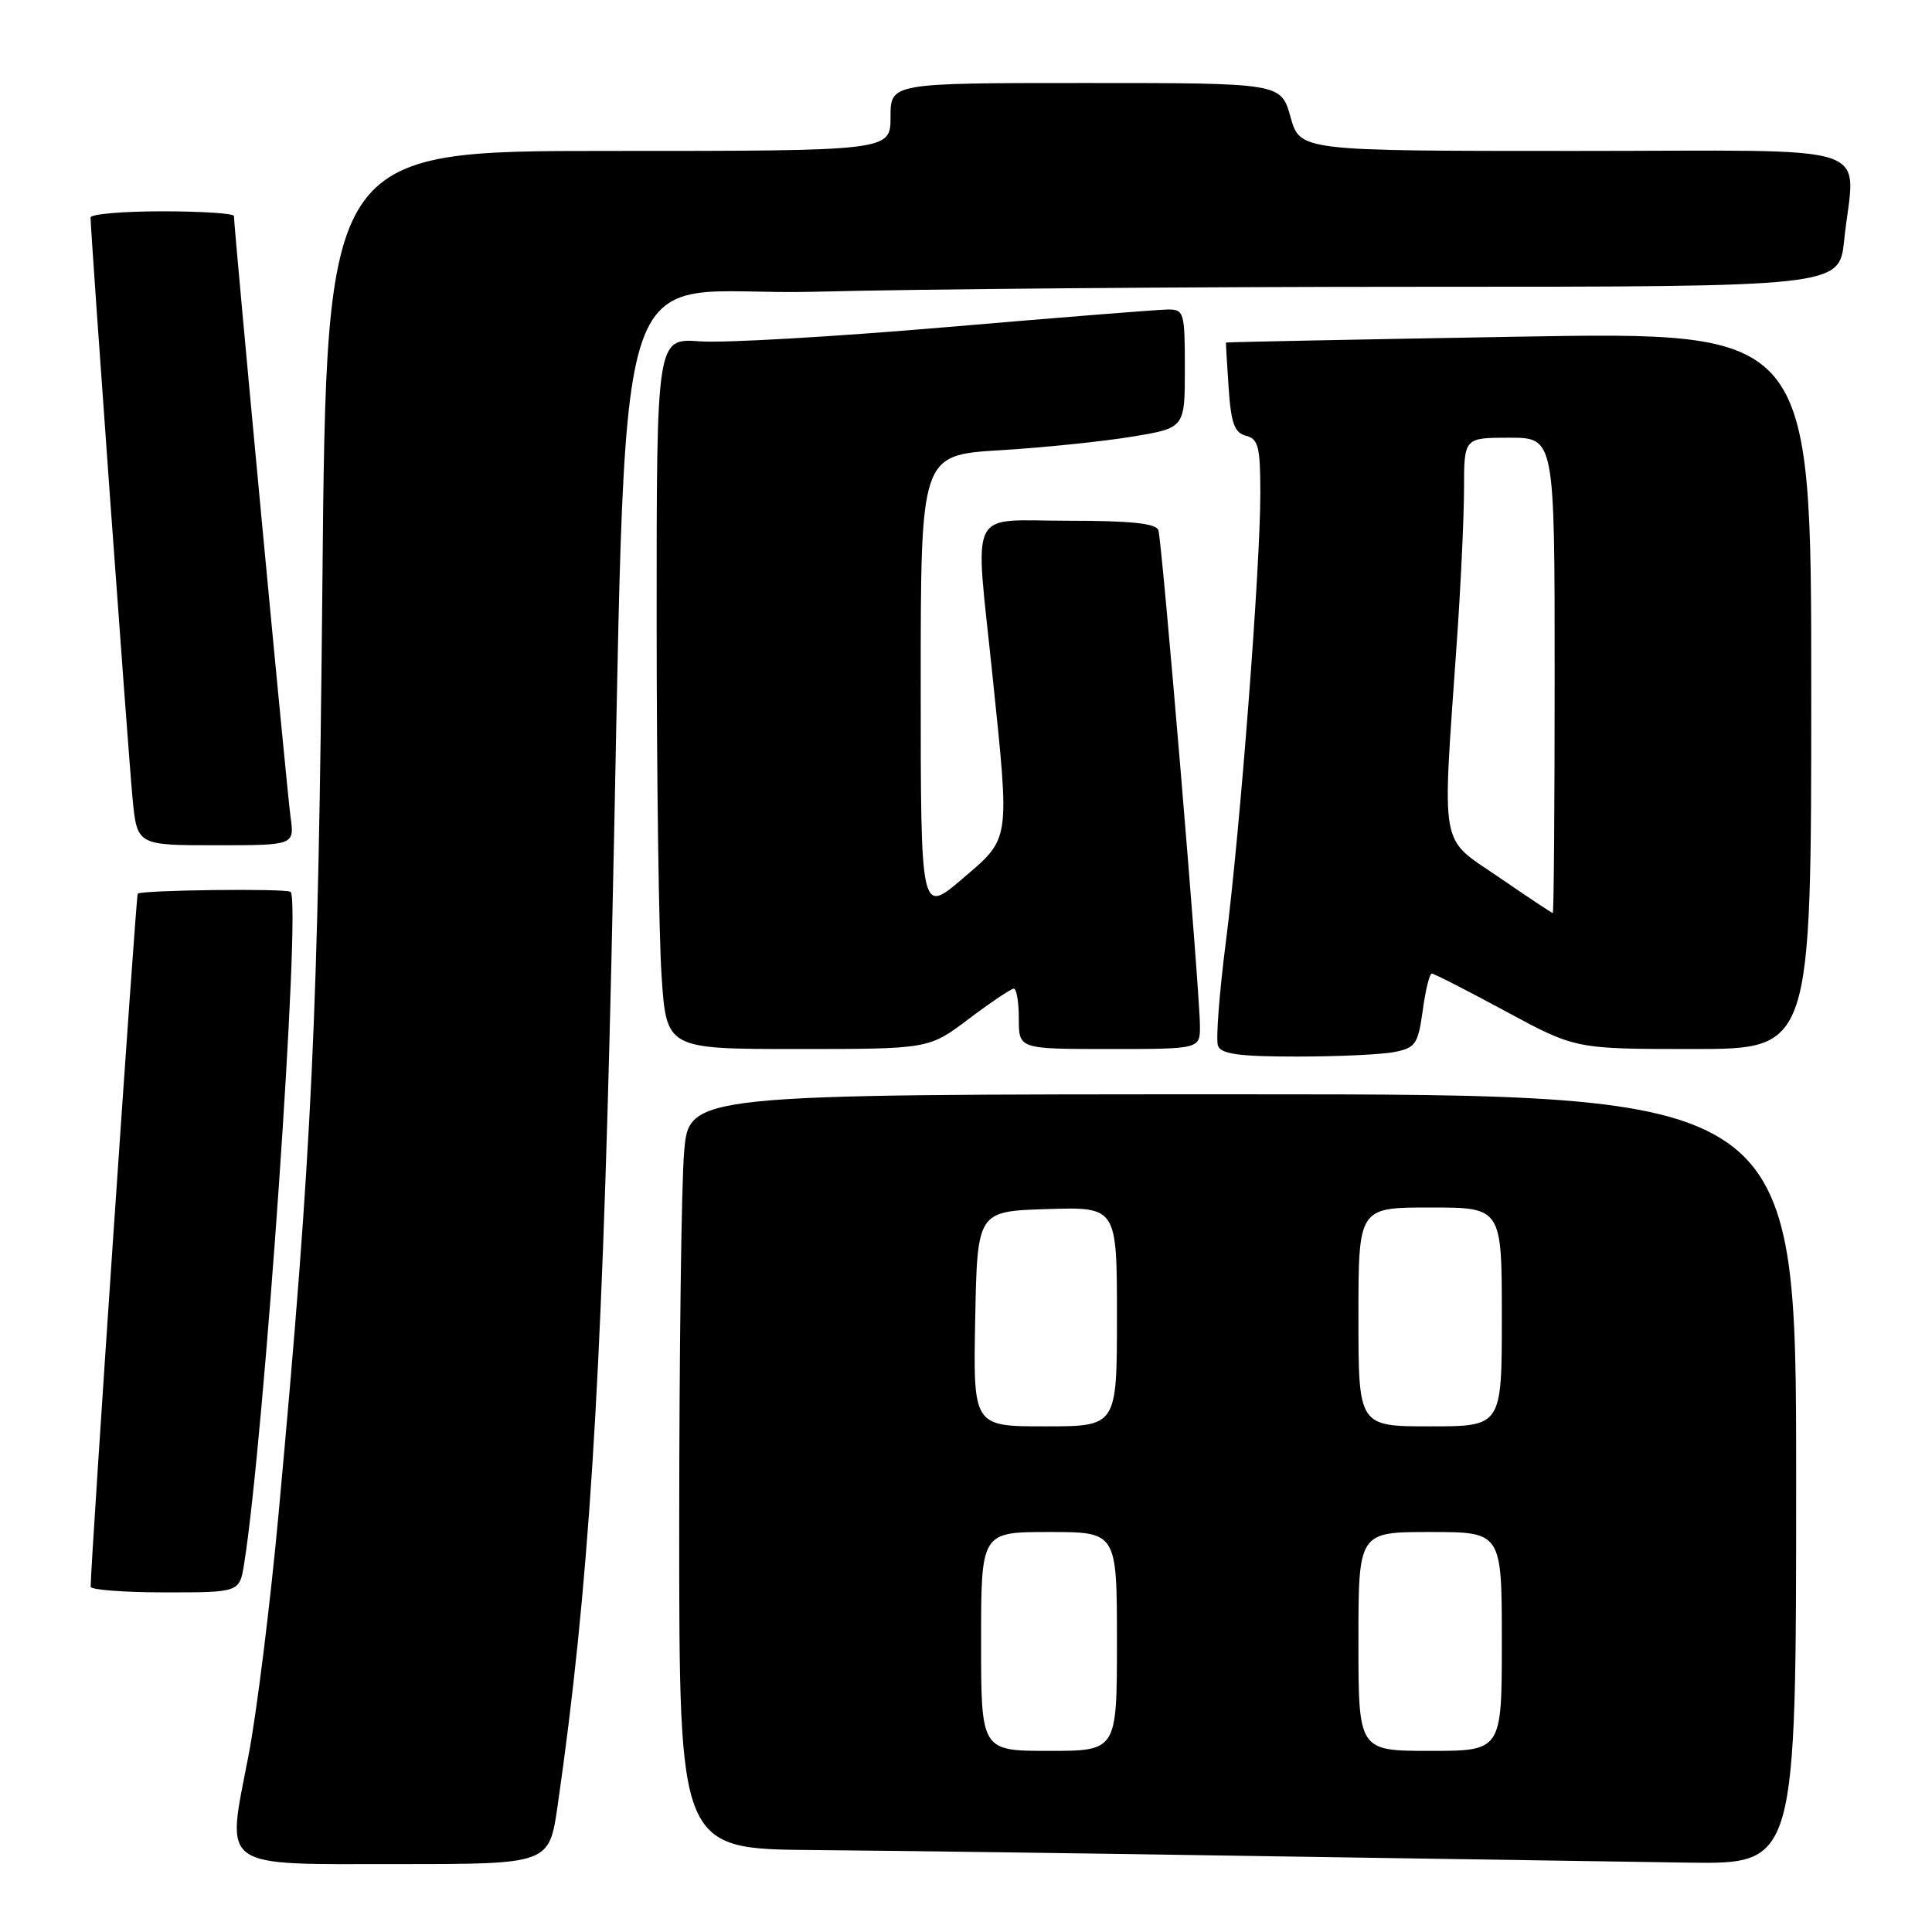 <?xml version="1.0" encoding="UTF-8" standalone="no"?>
<!DOCTYPE svg PUBLIC "-//W3C//DTD SVG 1.1//EN" "http://www.w3.org/Graphics/SVG/1.1/DTD/svg11.dtd" >
<svg xmlns="http://www.w3.org/2000/svg" xmlns:xlink="http://www.w3.org/1999/xlink" version="1.1" viewBox="0 0 256 256">
 <g >
 <path fill="currentColor"
d=" M 73.89 239.25 C 77.99 210.82 79.70 184.07 81.00 128.00 C 83.32 28.03 79.90 39.40 107.86 38.66 C 121.41 38.30 157.52 38.00 188.11 38.00 C 243.72 38.00 243.72 38.00 244.36 31.85 C 245.74 18.60 249.97 20.00 208.63 20.00 C 172.26 20.00 172.26 20.00 171.00 15.50 C 169.74 11.00 169.74 11.00 143.87 11.00 C 118.00 11.00 118.00 11.00 118.00 15.50 C 118.00 20.00 118.00 20.00 80.63 20.00 C 43.26 20.00 43.26 20.00 42.72 77.25 C 42.17 134.97 41.37 152.06 36.93 200.41 C 35.82 212.46 34.02 226.98 32.92 232.66 C 29.99 247.88 28.76 247.00 52.92 247.00 C 72.77 247.00 72.77 247.00 73.89 239.25 Z  M 238.00 196.00 C 238.00 145.00 238.00 145.00 164.65 145.00 C 91.29 145.00 91.29 145.00 90.65 152.65 C 90.29 156.86 90.00 179.36 90.00 202.65 C 90.00 245.00 90.00 245.00 107.75 245.14 C 117.51 245.22 144.40 245.58 167.50 245.95 C 190.60 246.31 215.91 246.70 223.75 246.81 C 238.00 247.00 238.00 247.00 238.00 196.00 Z  M 32.35 207.21 C 35.01 190.57 39.93 119.59 38.51 118.18 C 38.03 117.70 18.74 117.93 18.25 118.42 C 18.02 118.64 12.05 206.57 12.01 210.25 C 12.00 210.66 16.44 211.00 21.87 211.00 C 31.74 211.00 31.74 211.00 32.35 207.21 Z  M 184.80 139.39 C 187.57 138.84 187.90 138.34 188.52 133.89 C 188.88 131.20 189.43 129.00 189.72 129.00 C 190.01 129.00 194.41 131.25 199.50 134.00 C 208.75 139.00 208.75 139.00 224.37 139.00 C 240.00 139.00 240.00 139.00 240.00 91.47 C 240.00 43.95 240.00 43.95 201.25 44.61 C 179.94 44.98 162.48 45.33 162.45 45.39 C 162.42 45.45 162.58 48.14 162.80 51.37 C 163.12 56.10 163.57 57.34 165.10 57.74 C 166.74 58.17 167.00 59.20 167.00 65.37 C 167.00 75.25 164.33 109.96 162.43 124.83 C 161.56 131.61 161.09 137.80 161.39 138.58 C 161.81 139.67 164.21 140.00 171.84 140.00 C 177.29 140.00 183.12 139.73 184.80 139.39 Z  M 128.38 135.00 C 131.30 132.80 133.98 131.00 134.34 131.00 C 134.70 131.00 135.00 132.80 135.00 135.00 C 135.00 139.00 135.00 139.00 147.00 139.00 C 159.00 139.00 159.00 139.00 159.00 135.97 C 159.00 131.53 153.98 71.72 153.49 70.25 C 153.18 69.35 149.86 69.00 141.53 69.00 C 128.07 69.00 129.16 66.78 131.51 89.50 C 133.81 111.76 133.93 110.96 127.50 116.46 C 122.00 121.15 122.00 121.15 122.00 90.73 C 122.00 60.30 122.00 60.30 132.50 59.66 C 138.27 59.31 146.15 58.50 150.00 57.86 C 157.00 56.71 157.00 56.71 157.00 48.85 C 157.00 41.37 156.89 41.00 154.75 41.01 C 153.51 41.02 140.35 42.07 125.50 43.34 C 110.65 44.61 95.91 45.47 92.75 45.23 C 87.00 44.81 87.00 44.81 87.01 82.16 C 87.01 102.70 87.30 123.89 87.66 129.25 C 88.30 139.00 88.30 139.00 105.69 139.00 C 123.09 139.00 123.09 139.00 128.38 135.00 Z  M 38.50 108.25 C 38.03 104.98 31.00 30.24 31.00 28.62 C 31.00 28.28 26.73 28.00 21.50 28.00 C 16.27 28.00 12.00 28.37 12.00 28.82 C 12.00 30.75 17.01 100.05 17.56 105.75 C 18.16 112.00 18.16 112.00 28.59 112.00 C 39.02 112.00 39.02 112.00 38.50 108.25 Z  M 130.00 217.50 C 130.00 203.00 130.00 203.00 139.00 203.00 C 148.00 203.00 148.00 203.00 148.00 217.50 C 148.00 232.00 148.00 232.00 139.00 232.00 C 130.00 232.00 130.00 232.00 130.00 217.50 Z  M 180.00 217.50 C 180.00 203.00 180.00 203.00 189.50 203.00 C 199.00 203.00 199.00 203.00 199.00 217.50 C 199.00 232.00 199.00 232.00 189.50 232.00 C 180.00 232.00 180.00 232.00 180.00 217.50 Z  M 129.22 174.75 C 129.50 160.50 129.50 160.50 138.75 160.21 C 148.00 159.92 148.00 159.92 148.00 174.46 C 148.00 189.00 148.00 189.00 138.47 189.00 C 128.95 189.00 128.95 189.00 129.22 174.75 Z  M 180.00 174.50 C 180.00 160.00 180.00 160.00 189.50 160.00 C 199.00 160.00 199.00 160.00 199.00 174.50 C 199.00 189.00 199.00 189.00 189.50 189.00 C 180.00 189.00 180.00 189.00 180.00 174.50 Z  M 198.57 116.21 C 190.66 110.79 191.08 113.13 193.04 85.00 C 193.56 77.58 193.99 68.46 193.99 64.75 C 194.00 58.00 194.00 58.00 200.00 58.00 C 206.00 58.00 206.00 58.00 206.00 89.50 C 206.00 106.83 205.89 120.99 205.75 120.98 C 205.61 120.97 202.38 118.83 198.57 116.21 Z "/>
</g>
</svg>